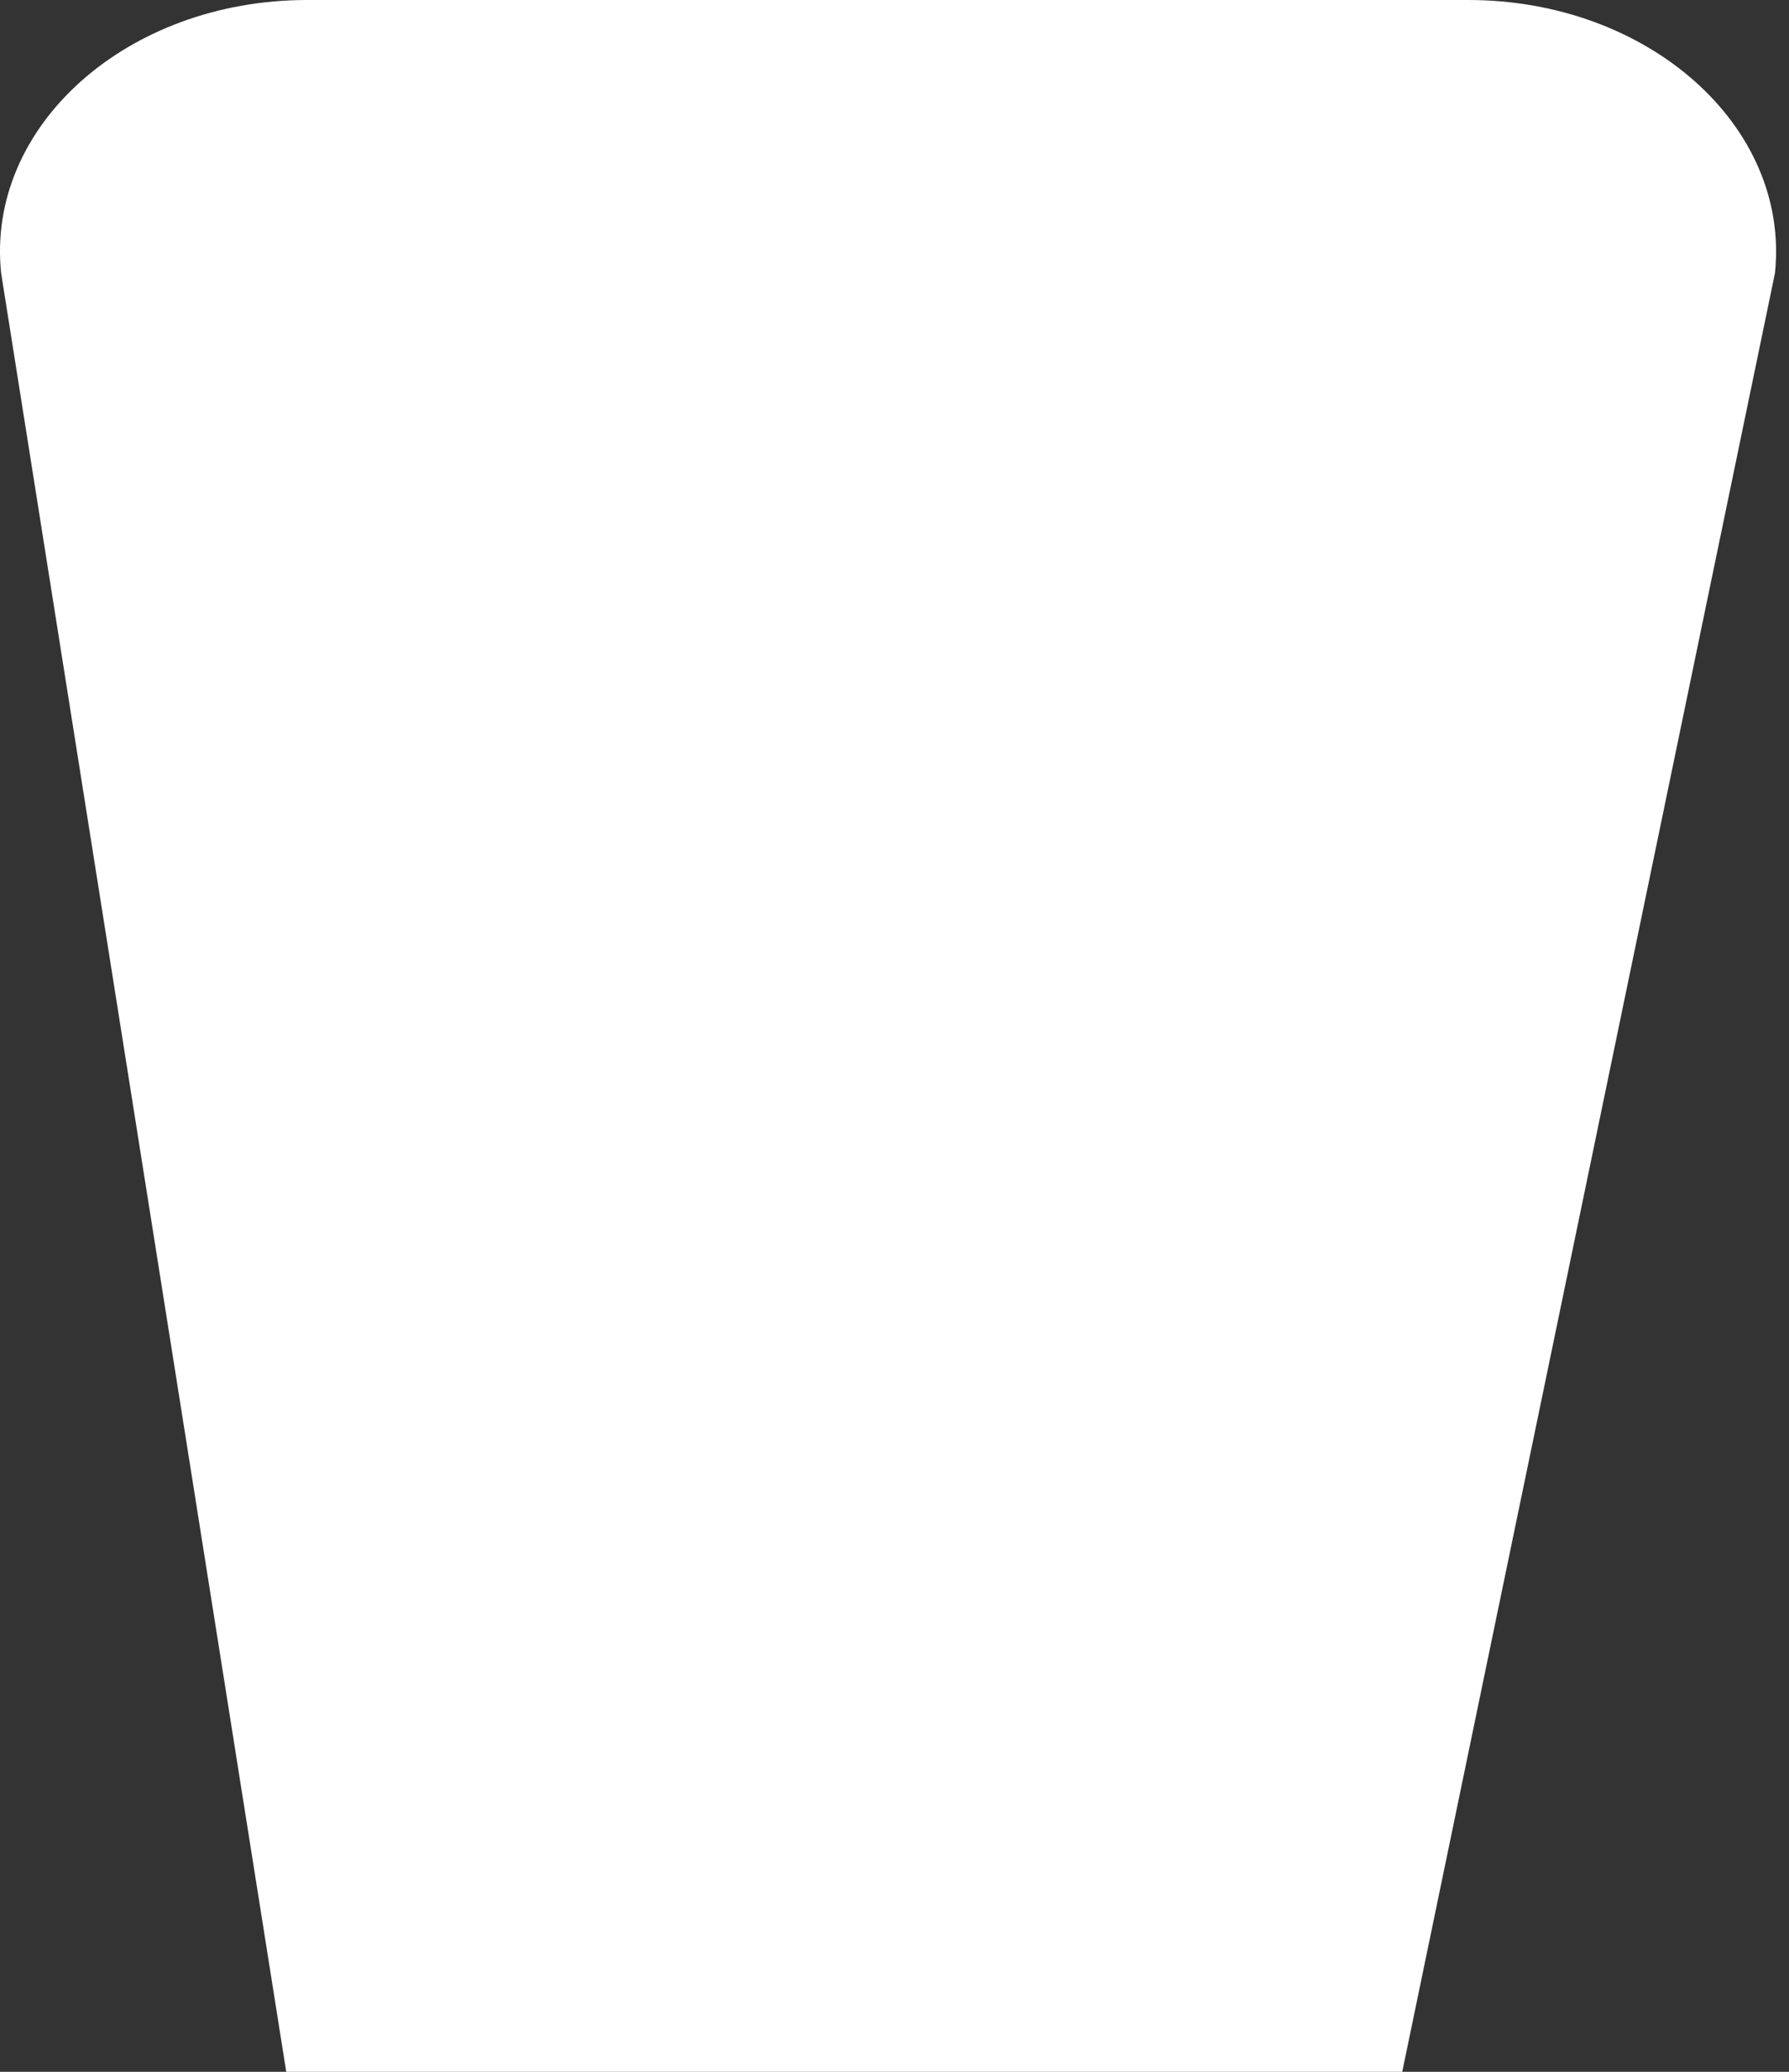<svg width="38" height="44" viewBox="0 0 38 44" fill="none" xmlns="http://www.w3.org/2000/svg">
<rect x="0" y="0" width="38" height="44" fill="#333333" stroke="none"/>
<path d="M29.785 44H6.08L0.024 5.8C-0.301 2.678 2.697 0 6.523 0H31.188C35.014 0 38.026 2.678 37.702 5.8L29.785 44Z" fill="white"/>
</svg>
